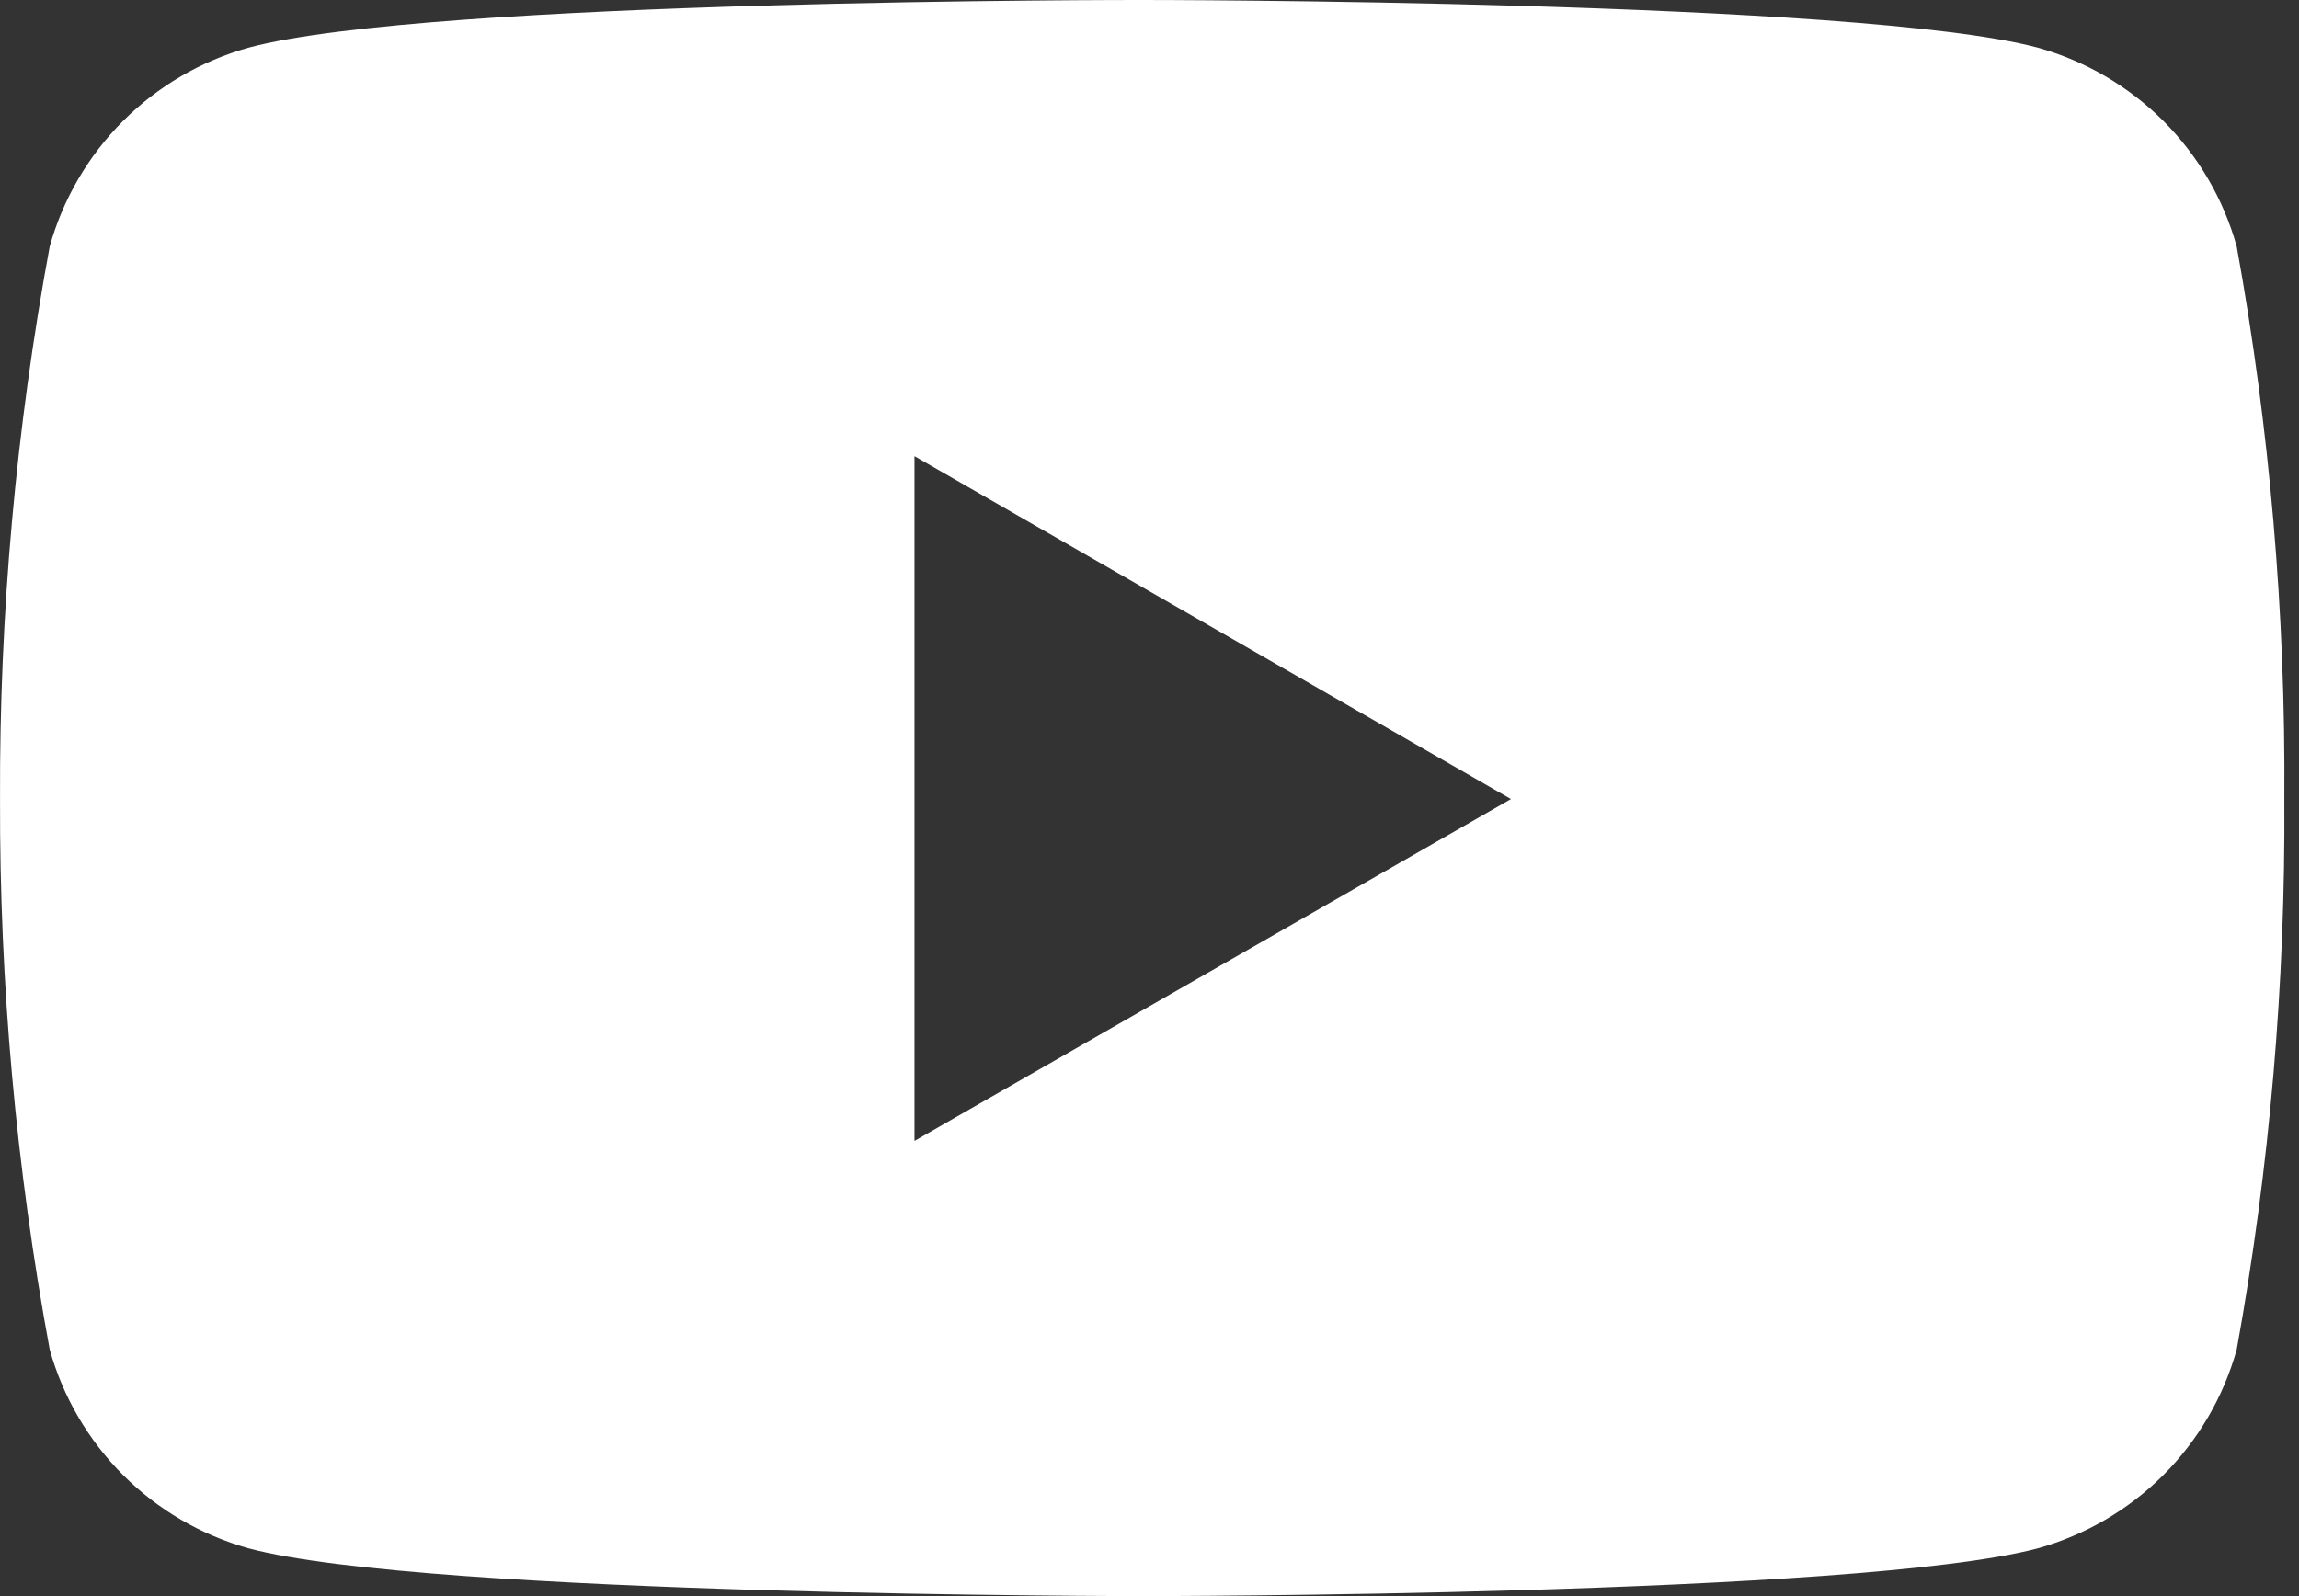 <svg width="72" height="50" viewBox="0 0 72 50" fill="none" xmlns="http://www.w3.org/2000/svg">
<rect x="0" y="0" width="72" height="50" fill="#333333" stroke="none"/>
<path d="M70.049 7.721C69.634 6.235 68.843 4.881 67.753 3.79C66.662 2.7 65.308 1.909 63.822 1.494C58.246 4.28362e-05 35.803 4.2302e-05 35.803 4.2302e-05C35.803 4.2302e-05 13.417 -0.03 7.784 1.494C6.298 1.909 4.944 2.7 3.854 3.79C2.763 4.881 1.972 6.235 1.557 7.721C0.5 13.43 -0.021 19.225 0.001 25.031C-0.017 30.816 0.504 36.589 1.557 42.276C1.972 43.762 2.763 45.116 3.854 46.207C4.944 47.297 6.298 48.088 7.784 48.503C13.354 50 35.803 50 35.803 50C35.803 50 58.186 50 63.822 48.503C65.308 48.088 66.662 47.297 67.753 46.207C68.843 45.116 69.634 43.762 70.049 42.276C71.08 36.587 71.579 30.814 71.54 25.031C71.583 19.227 71.084 13.432 70.049 7.721ZM28.64 35.74V14.29L47.32 25.031L28.64 35.74Z" fill="white"/>
</svg>

